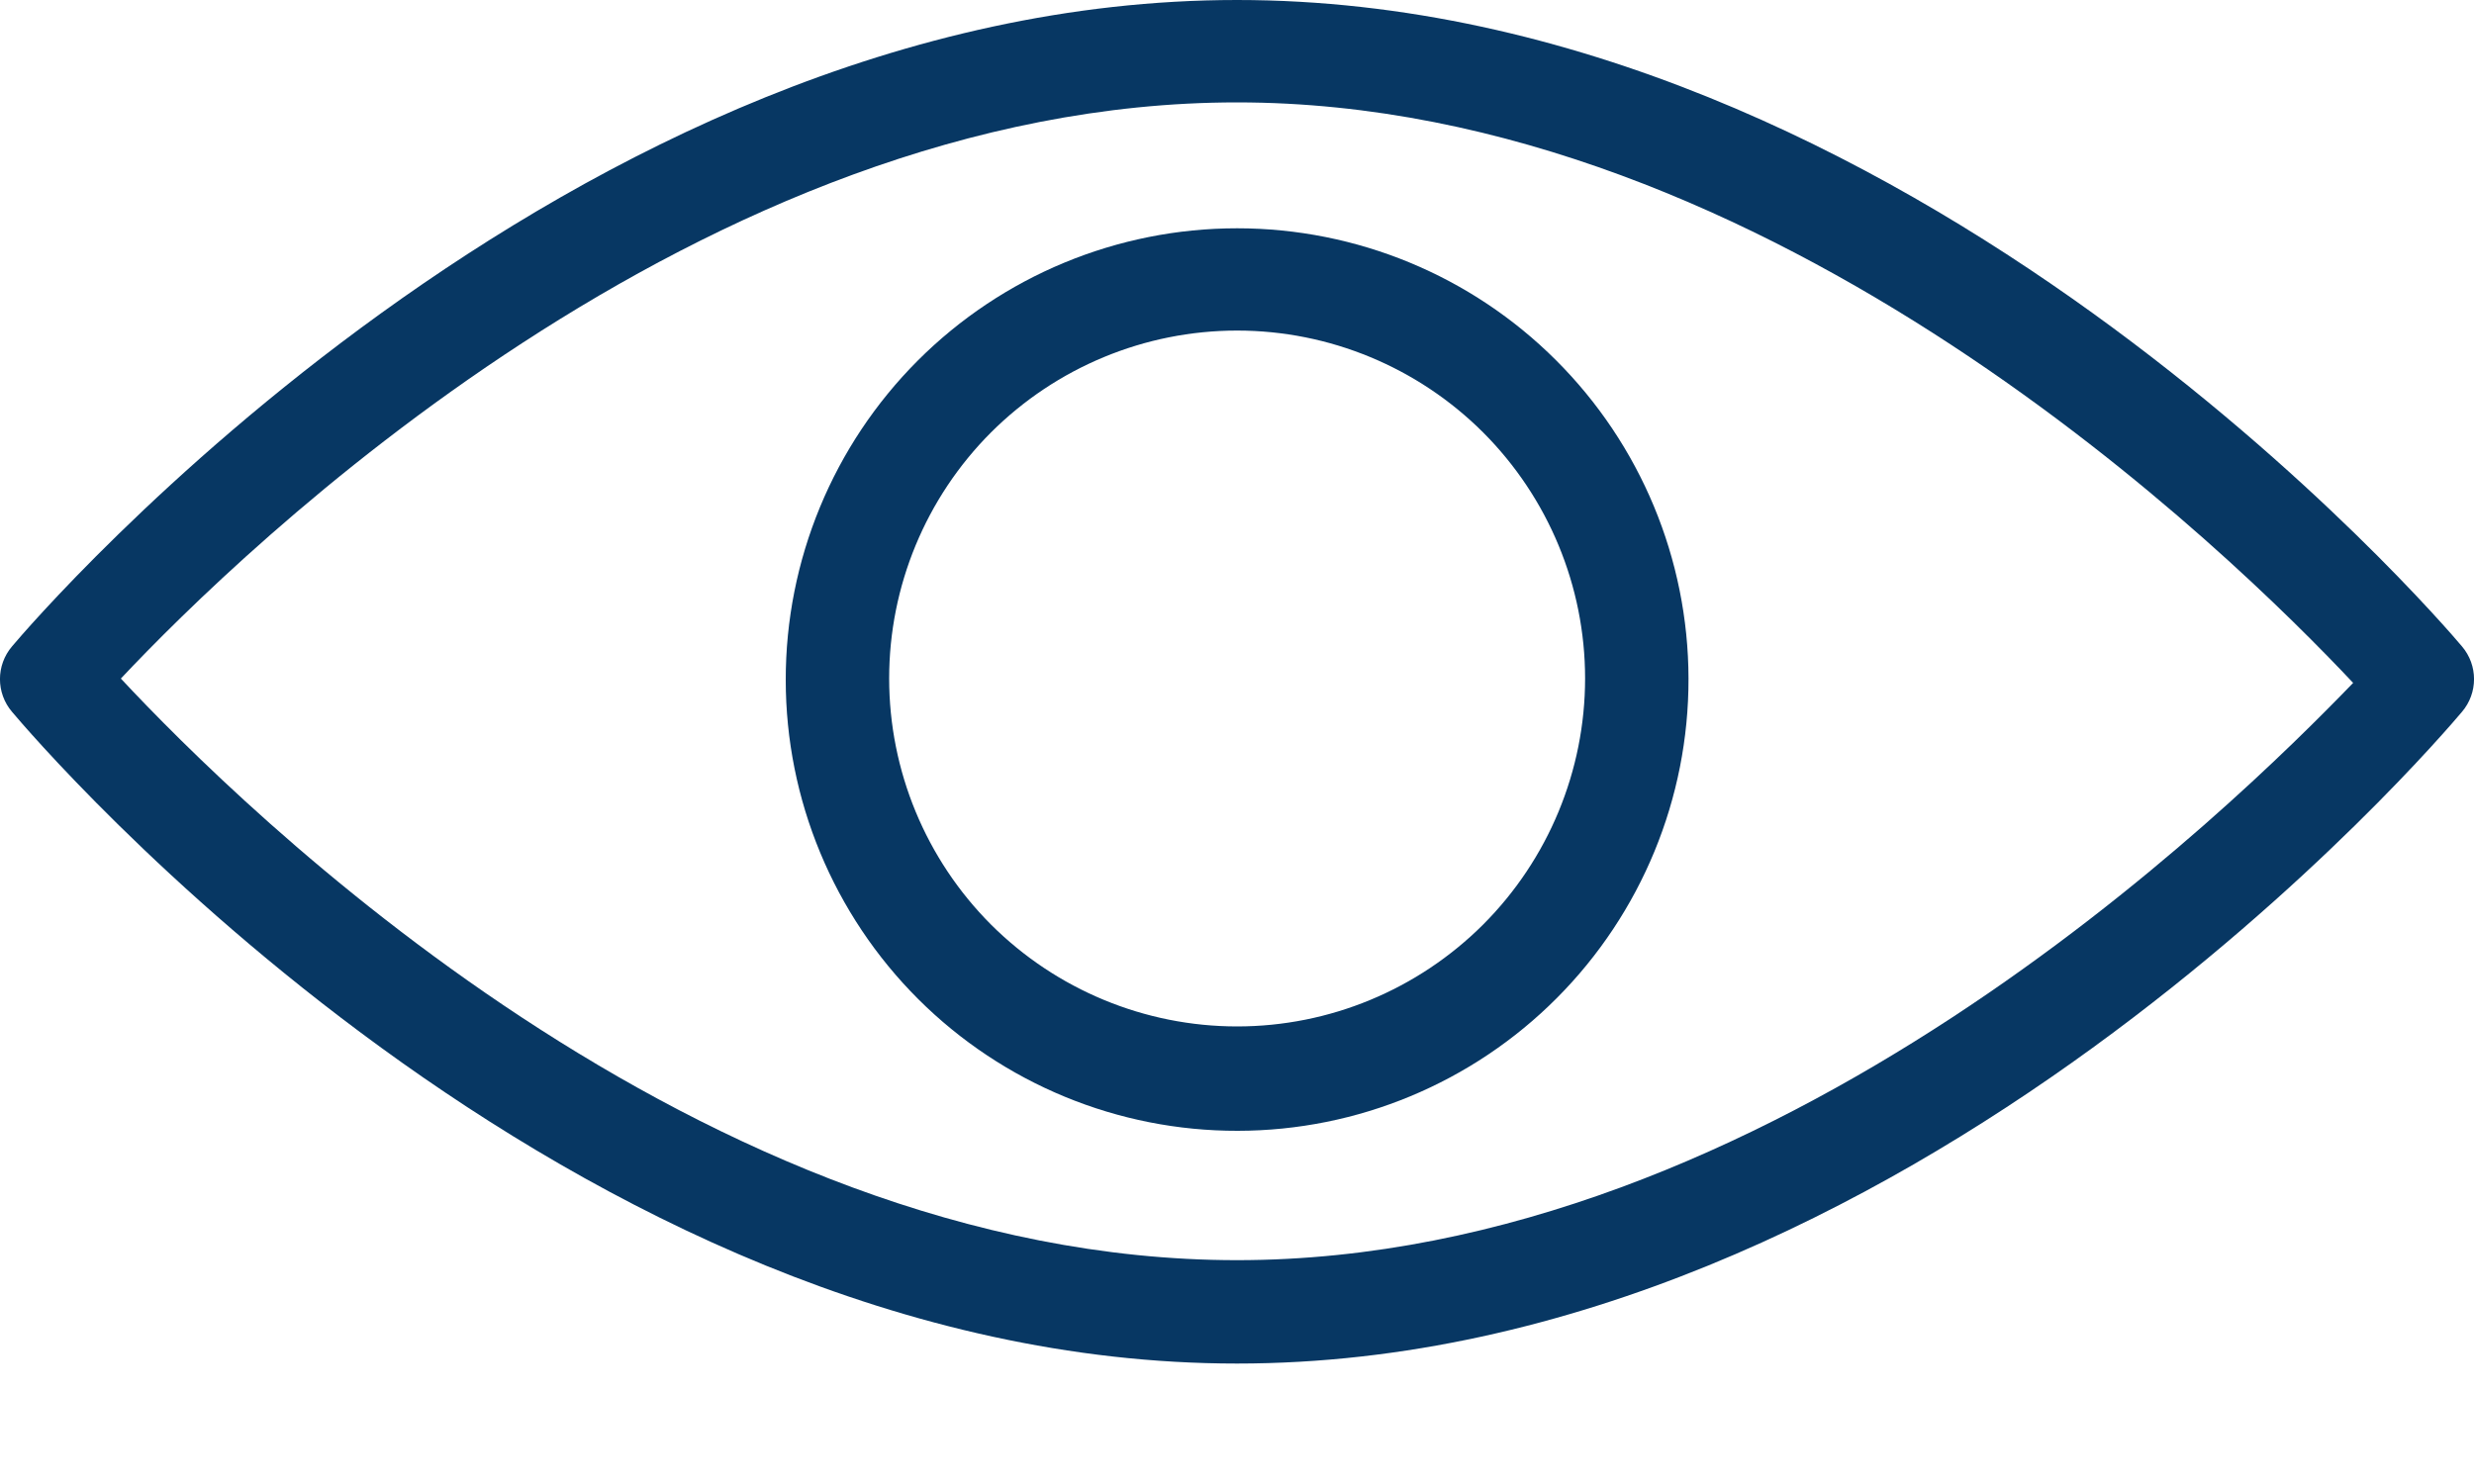 <svg width="20" height="12" viewBox="0 0 20 12" fill="none" xmlns="http://www.w3.org/2000/svg">
<path d="M19.902 5.226C19.719 5.008 15.425 1.86456e-09 10 1.86456e-09C4.574 -0 0.281 5.008 0.098 5.226C-0.033 5.379 -0.033 5.604 0.098 5.757C0.281 5.974 4.574 11.026 10 11.026C15.425 11.026 19.719 5.974 19.902 5.757C20.033 5.604 20.033 5.379 19.902 5.226ZM10 10.19C5.645 10.19 1.944 6.523 0.977 5.487C1.944 4.459 5.663 0.828 10 0.828C14.337 0.828 18.056 4.494 19.023 5.522C18.056 6.523 14.337 10.19 10 10.19Z" fill="#073763"/>
<path d="M10.001 1.846C9.032 1.846 8.104 2.231 7.419 2.916C6.735 3.601 6.351 4.53 6.352 5.498C6.352 6.466 6.738 7.395 7.423 8.079C8.109 8.763 9.038 9.146 10.006 9.144C10.975 9.143 11.903 8.756 12.586 8.07C13.269 7.384 13.652 6.455 13.65 5.487C13.648 4.52 13.262 3.594 12.578 2.912C11.894 2.229 10.967 1.846 10.001 1.846H10.001ZM10.001 8.3C9.255 8.3 8.539 8.003 8.011 7.476C7.484 6.948 7.188 6.232 7.188 5.486C7.188 4.74 7.484 4.025 8.011 3.497C8.539 2.97 9.255 2.673 10.001 2.673C10.747 2.673 11.462 2.97 11.99 3.497C12.517 4.025 12.814 4.74 12.814 5.486C12.814 6.232 12.517 6.948 11.99 7.476C11.462 8.003 10.747 8.3 10.001 8.3Z" fill="#073763"/>
</svg>
